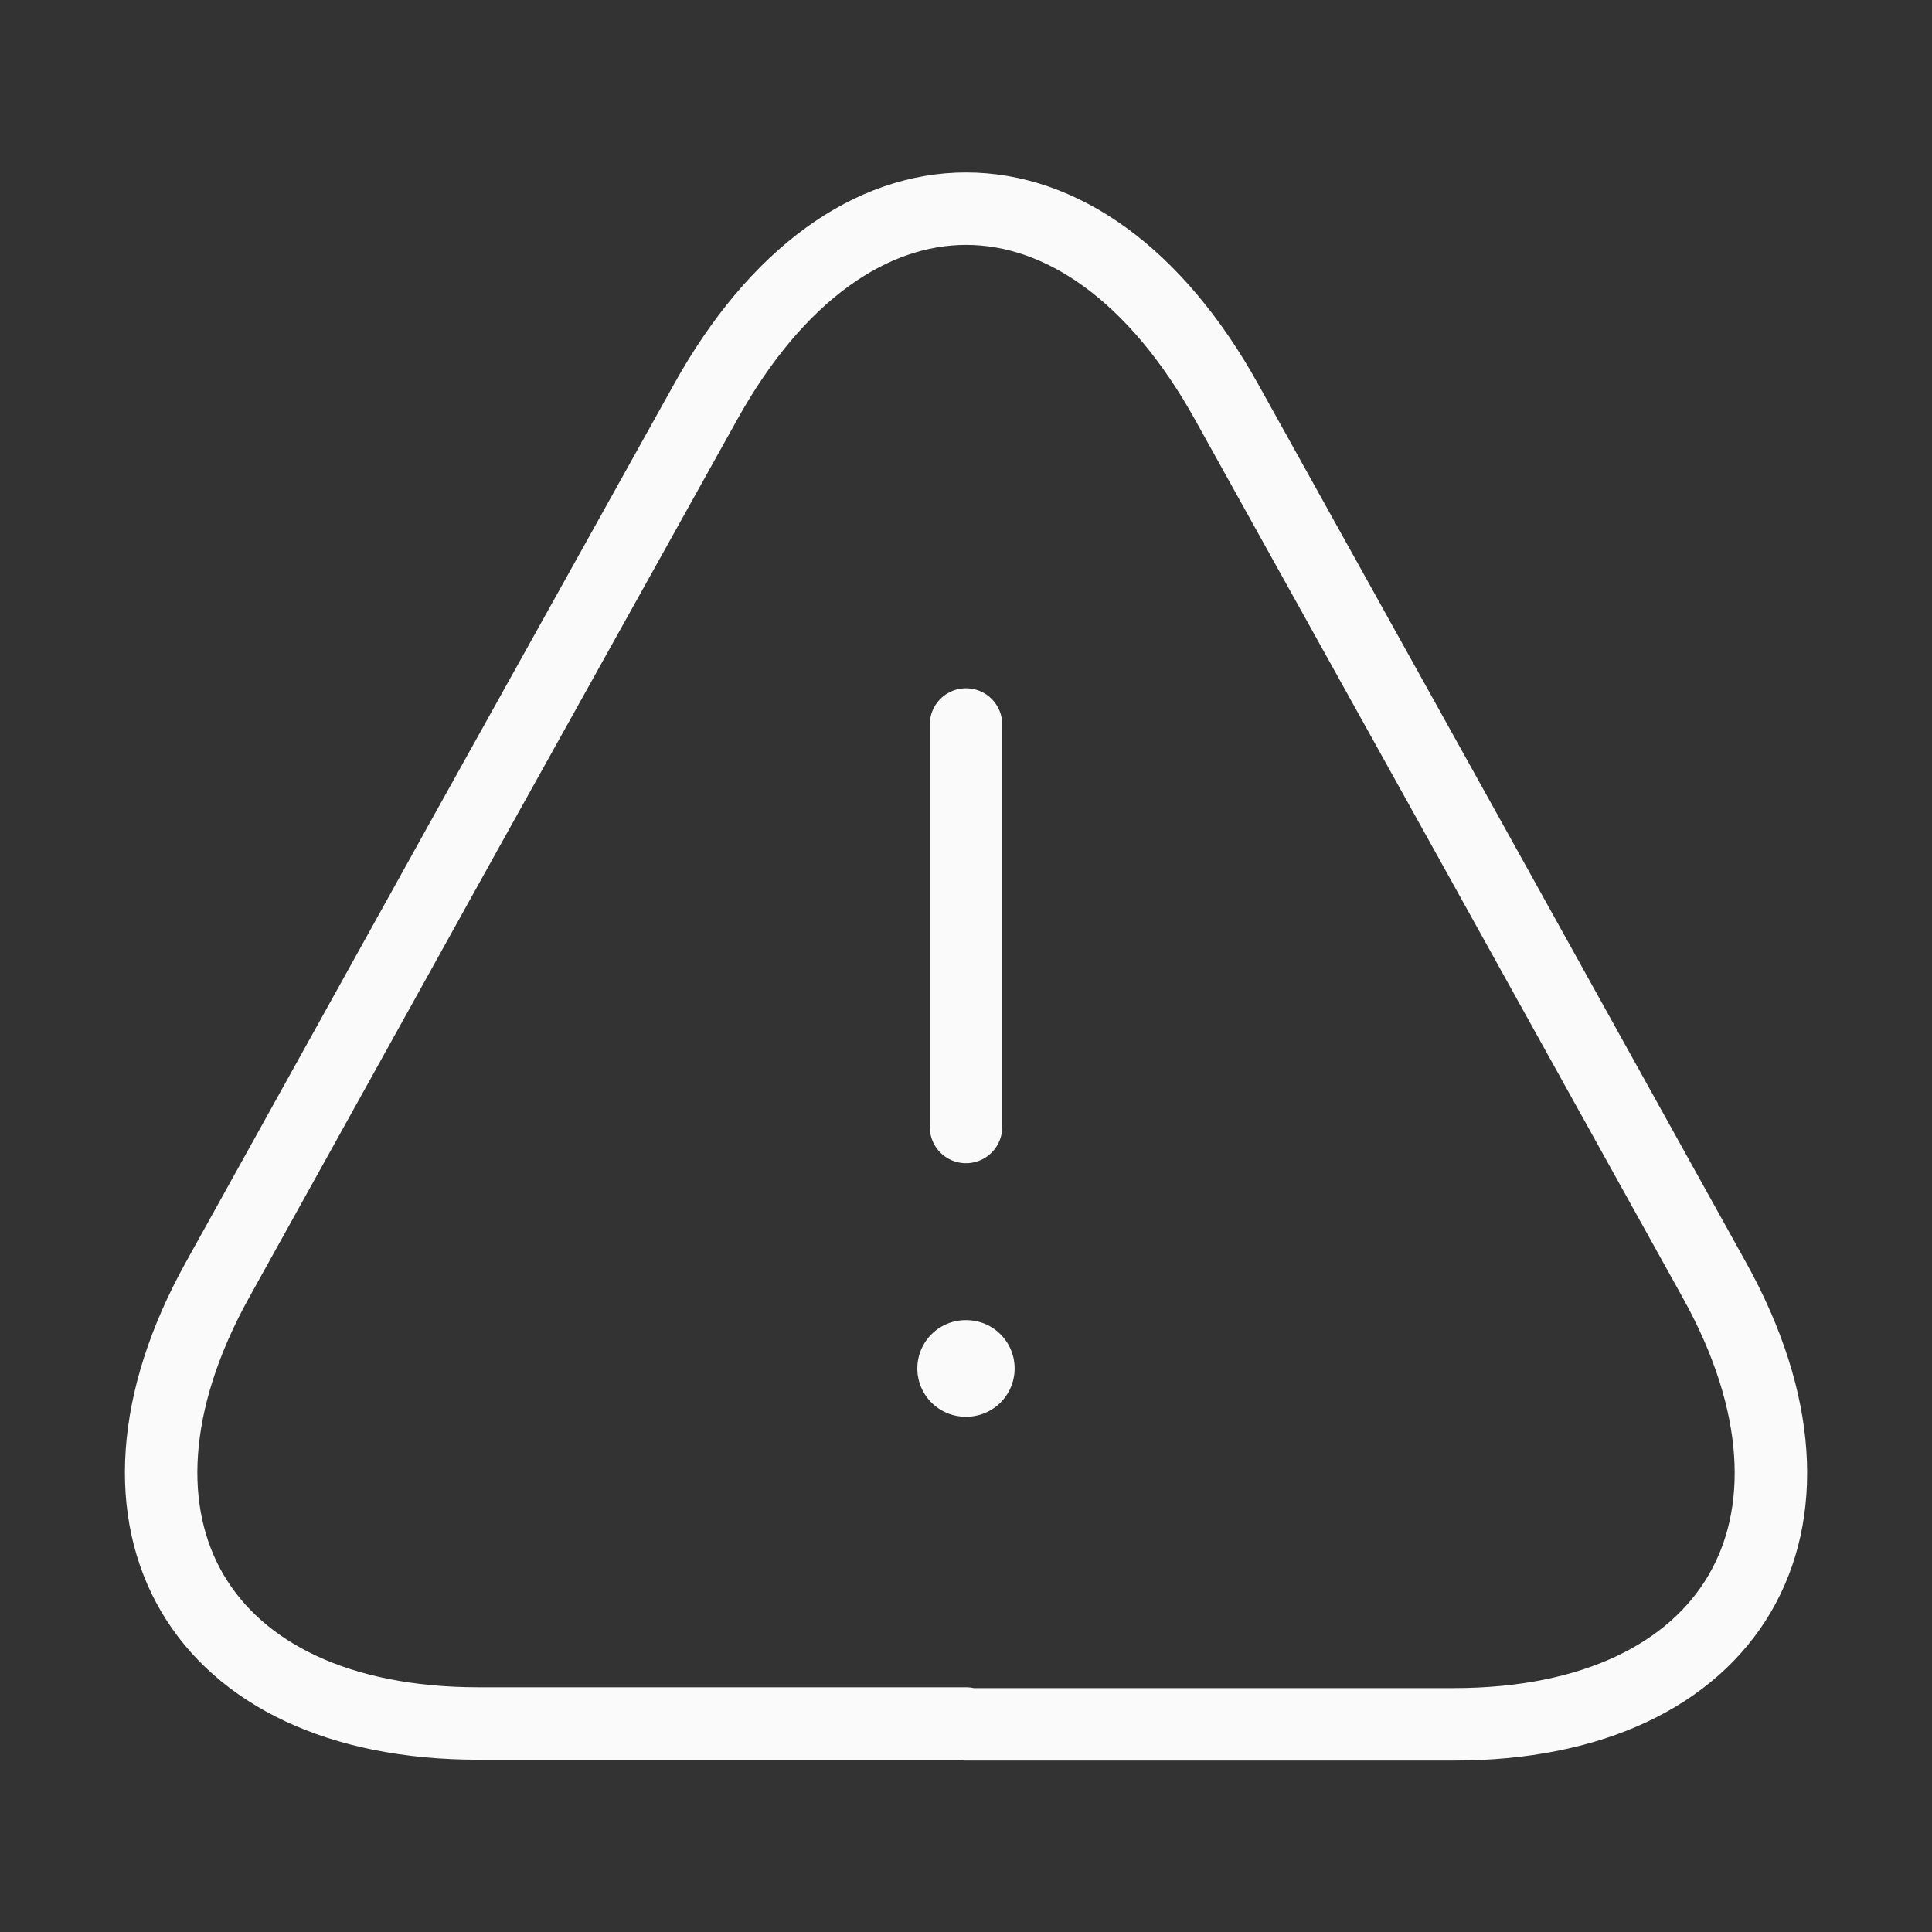 <svg width="40" height="40" viewBox="0 0 40 40" fill="none" xmlns="http://www.w3.org/2000/svg">
<rect x="0" y="0" width="40" height="40" fill="#333333" stroke="none"/>
<path d="M20 15V23.333" stroke="#FAFAFA" stroke-width="1.5" stroke-linecap="round" stroke-linejoin="round"/>
<path d="M20.002 35.683H9.902C4.118 35.683 1.702 31.549 4.502 26.5L9.702 17.133L14.602 8.333C17.568 2.983 22.435 2.983 25.402 8.333L30.302 17.149L35.502 26.516C38.302 31.566 35.868 35.7 30.102 35.7H20.002V35.683Z" stroke="#FAFAFA" stroke-width="1.5" stroke-linecap="round" stroke-linejoin="round"/>
<path d="M19.992 28.332H20.007" stroke="#FAFAFA" stroke-width="2" stroke-linecap="round" stroke-linejoin="round"/>
</svg>
